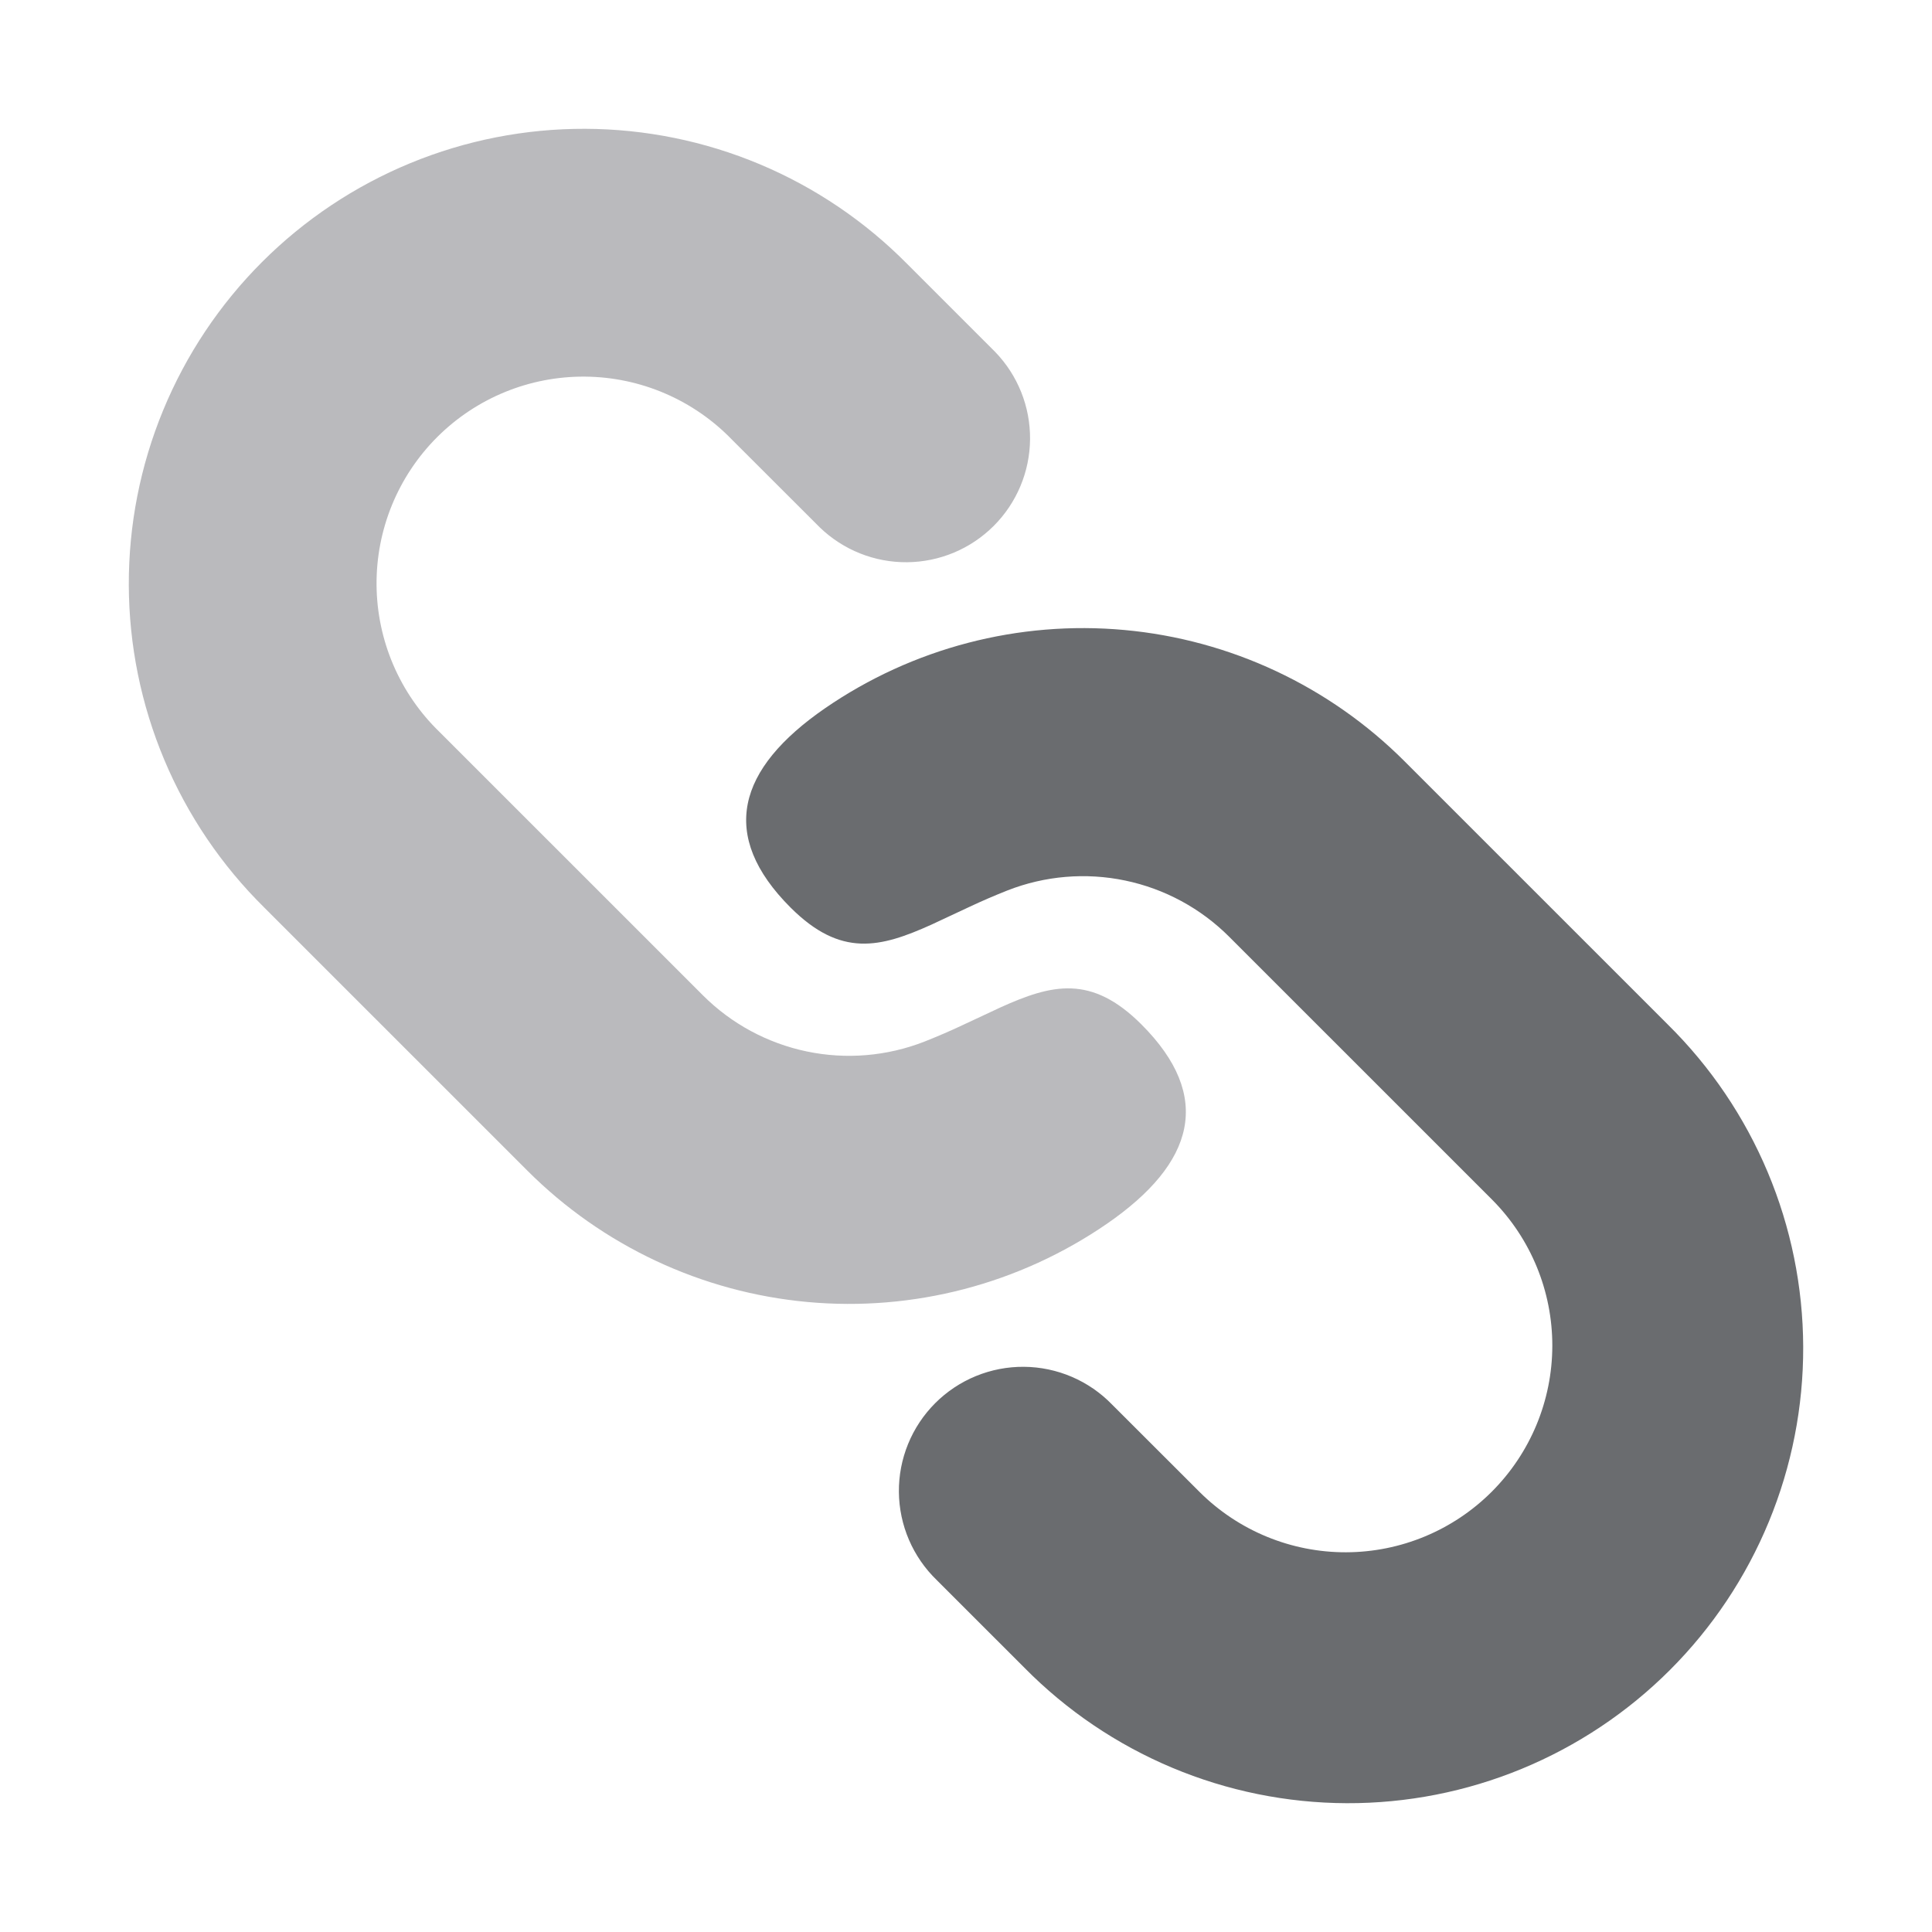 <svg width="300" height="300" viewBox="0 0 300 300" fill="none" xmlns="http://www.w3.org/2000/svg">
<path d="M218.108 118.221L258.975 159.086C265.606 165.629 270.878 173.419 274.486 182.007C278.095 190.596 279.968 199.813 280 209.129C280.031 218.445 278.219 227.674 274.668 236.287C271.118 244.899 265.898 252.725 259.311 259.312C252.723 265.899 244.898 271.118 236.285 274.668C227.672 278.219 218.442 280.031 209.126 280C199.809 279.968 190.592 278.095 182.003 274.487C173.414 270.878 165.623 265.607 159.08 258.976L145.466 245.363C143.626 243.587 142.157 241.462 141.146 239.112C140.135 236.762 139.603 234.234 139.579 231.677C139.556 229.119 140.042 226.582 141.01 224.214C141.977 221.846 143.407 219.695 145.215 217.885C147.023 216.075 149.173 214.644 151.54 213.674C153.907 212.705 156.444 212.216 159.002 212.237C161.56 212.258 164.088 212.788 166.439 213.797C168.79 214.805 170.916 216.272 172.694 218.111L186.334 231.737C192.365 237.713 200.518 241.058 209.009 241.038C217.501 241.018 225.638 237.636 231.642 231.631C237.645 225.626 241.025 217.488 241.043 208.997C241.06 200.507 237.713 192.355 231.734 186.325L190.867 145.46C186.45 141.041 180.84 138.007 174.723 136.73C168.607 135.452 162.251 135.987 156.434 138.268C154.362 139.09 152.419 139.929 150.604 140.785L144.644 143.572C136.682 147.168 130.555 148.709 122.76 140.927C111.56 129.728 114.463 119.39 128.115 109.976C141.715 100.618 158.163 96.319 174.602 97.826C191.042 99.332 206.435 106.548 218.108 118.221Z" fill="#6A6C6F"/>
<path d="M140.92 41.037L154.534 54.65C158.045 58.282 159.989 63.147 159.947 68.198C159.906 73.249 157.882 78.081 154.312 81.655C150.742 85.228 145.911 87.256 140.86 87.303C135.808 87.349 130.941 85.409 127.306 81.902L113.679 68.289C110.718 65.222 107.176 62.775 103.259 61.091C99.342 59.407 95.129 58.52 90.866 58.482C86.603 58.444 82.375 59.255 78.428 60.868C74.482 62.481 70.896 64.864 67.881 67.878C64.865 70.892 62.48 74.476 60.864 78.421C59.249 82.367 58.435 86.594 58.471 90.857C58.507 95.12 59.392 99.333 61.073 103.251C62.755 107.169 65.2 110.712 68.266 113.675L109.133 154.54C113.55 158.959 119.161 161.993 125.277 163.27C131.393 164.548 137.749 164.013 143.566 161.732C145.638 160.91 147.581 160.071 149.396 159.215L155.356 156.428C163.318 152.832 169.458 151.291 177.241 159.073C188.44 170.272 185.537 180.61 171.885 190.024C158.285 199.382 141.837 203.681 125.398 202.175C108.958 200.668 93.565 193.452 81.892 181.779L41.025 140.914C34.394 134.371 29.122 126.581 25.514 117.992C21.905 109.404 20.032 100.187 20 90.871C19.969 81.555 21.781 72.326 25.332 63.713C28.883 55.101 34.102 47.276 40.689 40.688C47.277 34.101 55.102 28.882 63.715 25.331C72.328 21.781 81.558 19.969 90.874 20C100.191 20.032 109.408 21.905 117.997 25.513C126.586 29.122 134.377 34.406 140.92 41.037Z" fill="#BABABD"/>
</svg>
